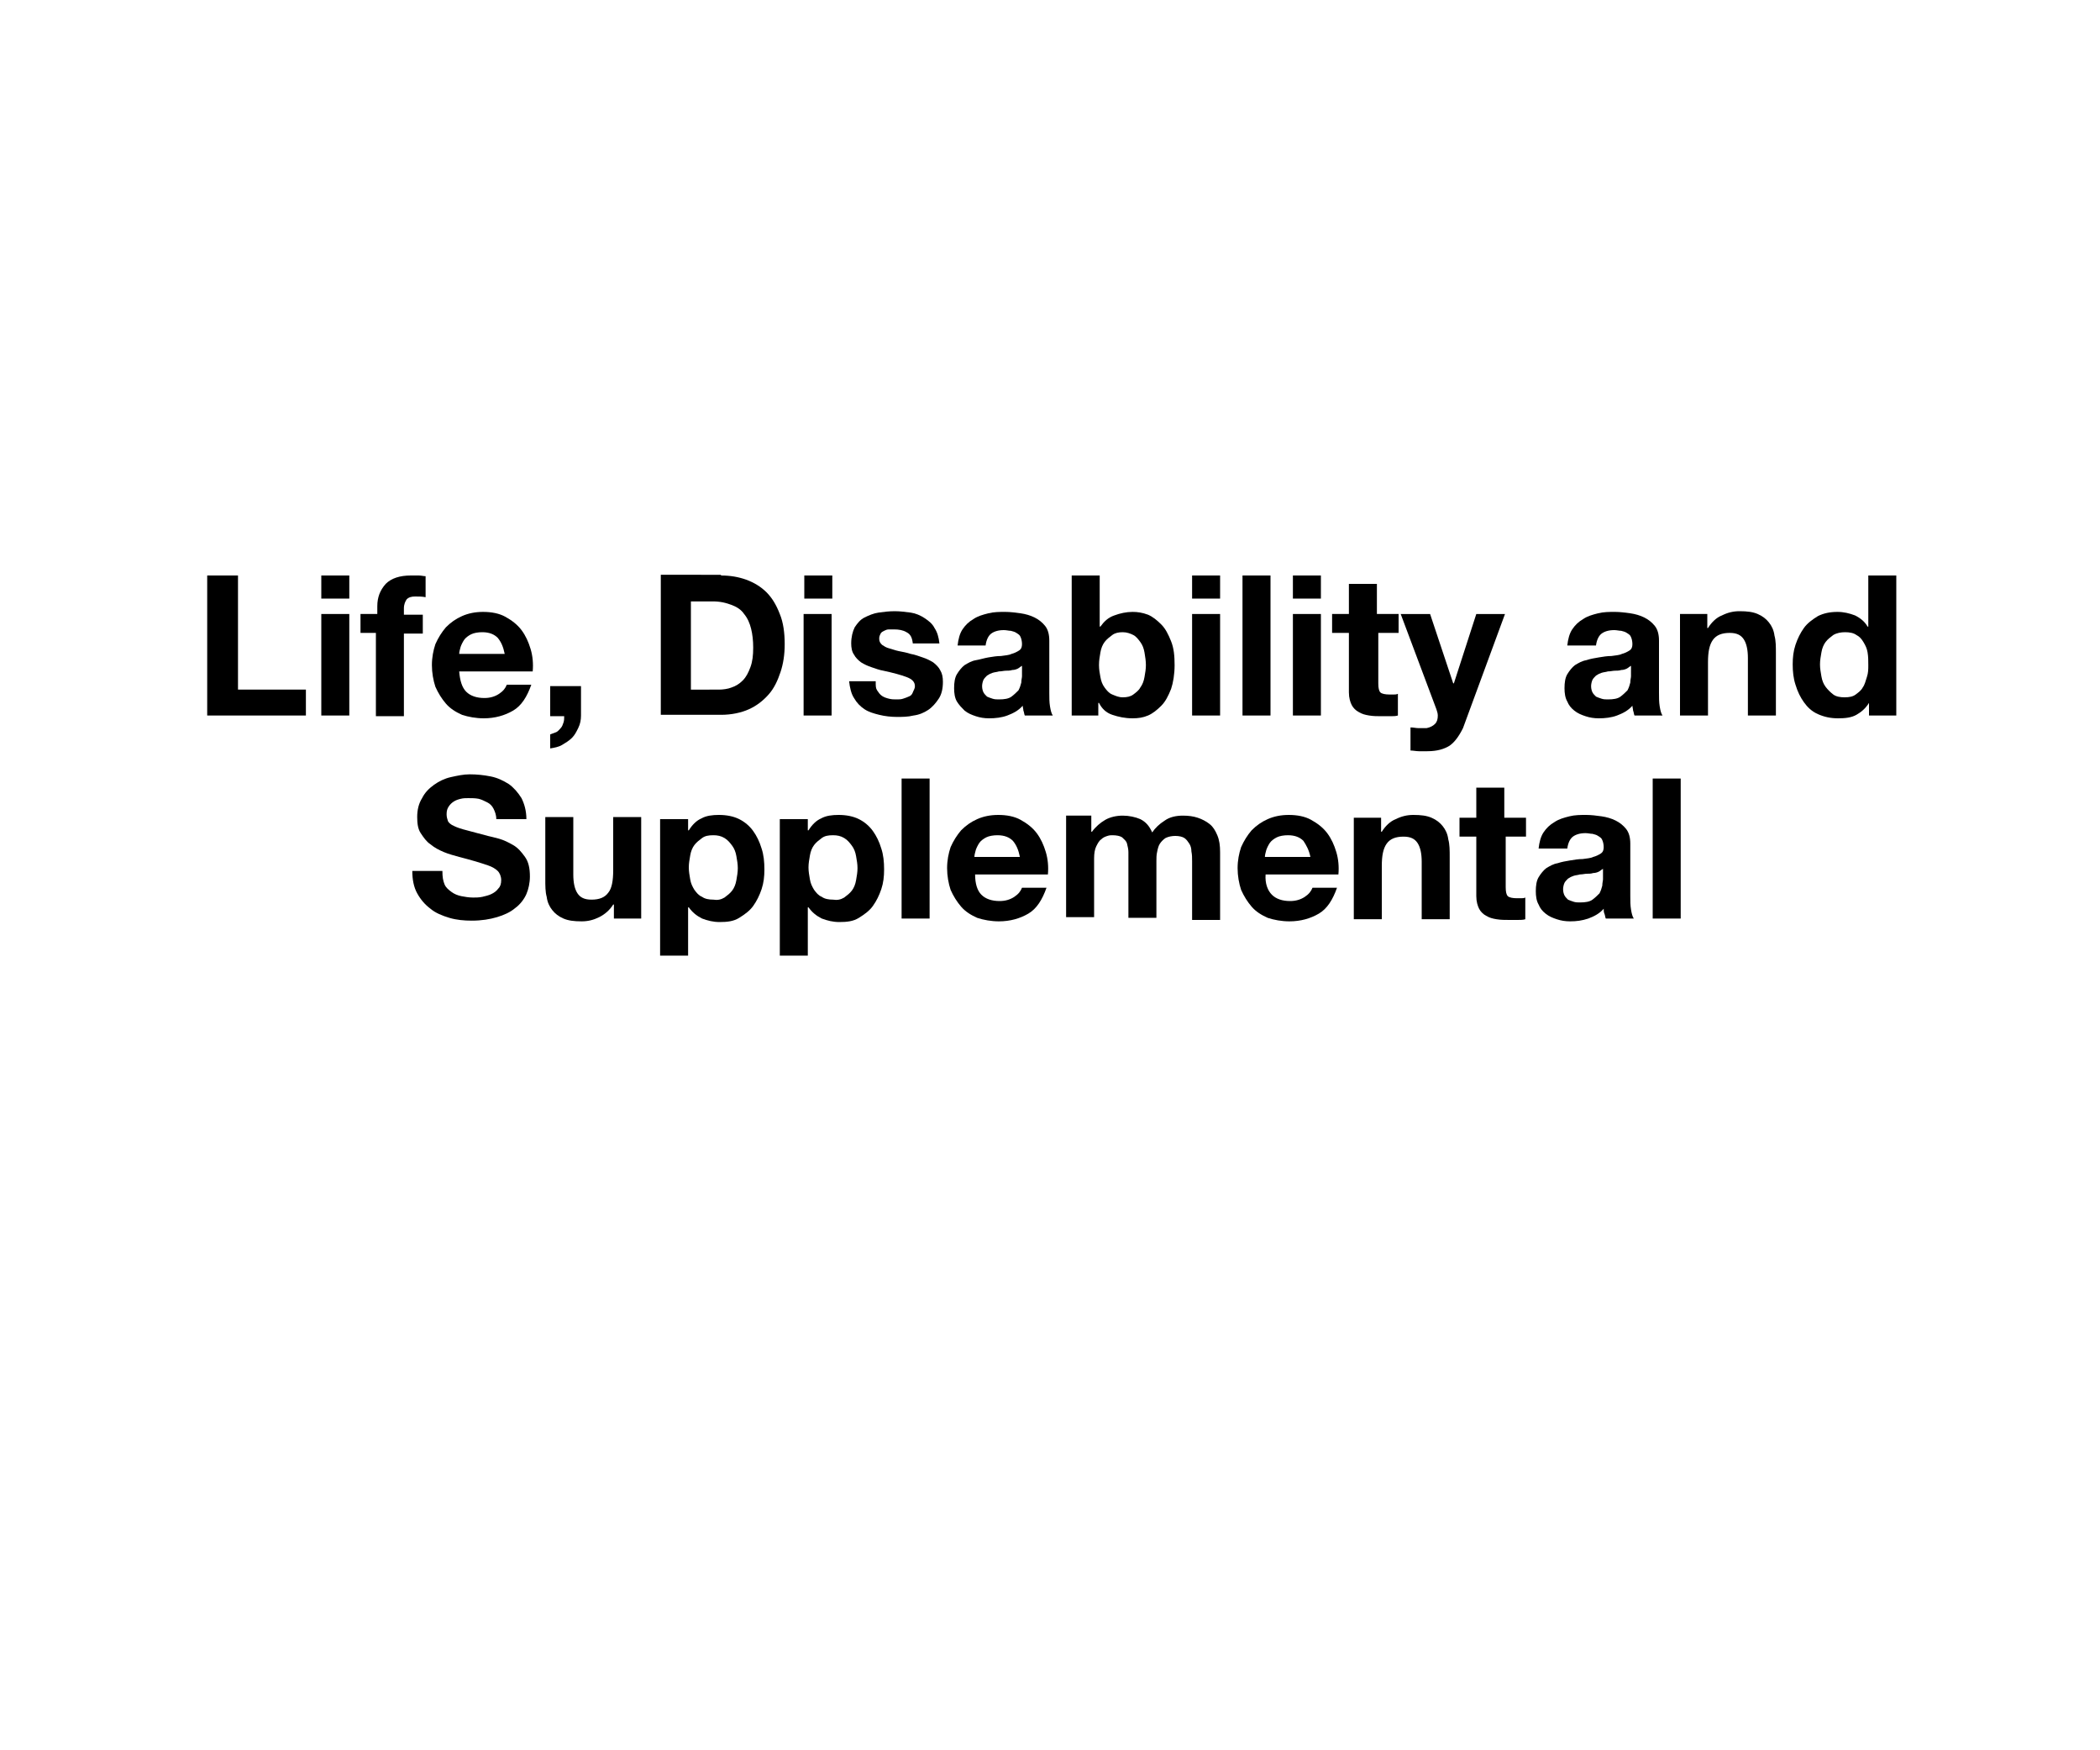 <?xml version="1.0" encoding="utf-8"?>
<!-- Generator: Adobe Illustrator 26.3.1, SVG Export Plug-In . SVG Version: 6.00 Build 0)  -->
<svg version="1.1" id="Layer_1" xmlns="http://www.w3.org/2000/svg" xmlns:xlink="http://www.w3.org/1999/xlink" x="0px" y="0px"
	 viewBox="0 0 300 250" style="enable-background:new 0 0 300 250;" xml:space="preserve">
<g>
	<path d="M34,82.2v16.3h9.7v3.7H29.6v-20H34z"/>
	<path d="M45.9,85.5v-3.3h4v3.3H45.9z M49.9,87.7v14.5h-4V87.7H49.9z"/>
	<path d="M51.5,90.4v-2.7h2.4v-1.1c0-1.3,0.4-2.3,1.2-3.2c0.8-0.8,2-1.2,3.6-1.2c0.4,0,0.7,0,1.1,0c0.4,0,0.7,0.1,1,0.1v3
		c-0.5-0.1-1-0.1-1.5-0.1c-0.5,0-0.9,0.1-1.2,0.4c-0.2,0.3-0.4,0.7-0.4,1.3v0.9h2.7v2.7h-2.7v11.8h-4V90.4H51.5z"/>
	<path d="M66.6,98.8c0.6,0.6,1.5,0.9,2.6,0.9c0.8,0,1.5-0.2,2.1-0.6c0.6-0.4,0.9-0.8,1.1-1.3h3.5c-0.6,1.7-1.4,3-2.6,3.7
		s-2.6,1.1-4.2,1.1c-1.1,0-2.2-0.2-3.1-0.5c-0.9-0.4-1.7-0.9-2.3-1.6c-0.6-0.7-1.1-1.5-1.5-2.4c-0.3-0.9-0.5-2-0.5-3.1
		c0-1.1,0.2-2.1,0.5-3c0.4-0.9,0.9-1.7,1.5-2.4c0.7-0.7,1.4-1.2,2.3-1.6c0.9-0.4,1.9-0.6,3-0.6c1.2,0,2.3,0.2,3.2,0.7
		c0.9,0.5,1.7,1.1,2.3,1.9c0.6,0.8,1,1.7,1.3,2.7c0.3,1,0.4,2.1,0.3,3.2H65.6C65.7,97.2,66,98.2,66.6,98.8z M71.1,91.1
		c-0.5-0.5-1.2-0.8-2.2-0.8c-0.6,0-1.2,0.1-1.6,0.3c-0.4,0.2-0.8,0.5-1,0.8s-0.4,0.7-0.5,1c-0.1,0.4-0.2,0.7-0.2,1h6.5
		C71.9,92.4,71.6,91.7,71.1,91.1z"/>
	<path d="M83,97.9v4.3c0,0.6-0.1,1.2-0.4,1.8s-0.5,1-0.9,1.4c-0.4,0.4-0.9,0.7-1.4,1c-0.5,0.3-1.1,0.4-1.7,0.5v-2
		c0.3-0.1,0.5-0.2,0.8-0.3s0.5-0.4,0.7-0.6s0.3-0.5,0.4-0.8s0.1-0.6,0.1-0.9h-2v-4.3H83z"/>
	<path d="M103,82.2c1.3,0,2.5,0.2,3.6,0.6c1.1,0.4,2.1,1,2.9,1.8s1.4,1.8,1.9,3.1c0.5,1.2,0.7,2.7,0.7,4.3c0,1.5-0.2,2.8-0.6,4
		s-0.9,2.3-1.7,3.2s-1.7,1.6-2.8,2.1c-1.1,0.5-2.5,0.8-4,0.8h-8.6v-20H103z M102.7,98.5c0.6,0,1.3-0.1,1.8-0.3
		c0.6-0.2,1.1-0.5,1.6-1c0.5-0.5,0.8-1.1,1.1-1.9c0.3-0.8,0.4-1.7,0.4-2.8c0-1-0.1-1.9-0.3-2.7s-0.5-1.5-1-2.1c-0.4-0.6-1-1-1.8-1.3
		s-1.6-0.5-2.7-0.5h-3.1v12.6H102.7z"/>
	<path d="M114.9,85.5v-3.3h4v3.3H114.9z M118.8,87.7v14.5h-4V87.7H118.8z"/>
	<path d="M125.3,98.6c0.2,0.3,0.4,0.6,0.7,0.8c0.3,0.2,0.6,0.3,1,0.4c0.4,0.1,0.7,0.1,1.1,0.1c0.3,0,0.6,0,0.9-0.1
		c0.3-0.1,0.6-0.2,0.8-0.3c0.3-0.1,0.5-0.3,0.6-0.6s0.3-0.5,0.3-0.9c0-0.6-0.4-1-1.2-1.3c-0.8-0.3-1.9-0.6-3.3-0.9
		c-0.6-0.1-1.1-0.3-1.7-0.5c-0.6-0.2-1-0.4-1.5-0.7c-0.4-0.3-0.8-0.7-1-1.1c-0.3-0.4-0.4-1-0.4-1.6c0-0.9,0.2-1.7,0.5-2.3
		c0.4-0.6,0.8-1.1,1.4-1.4c0.6-0.3,1.3-0.6,2-0.7c0.7-0.1,1.5-0.2,2.3-0.2c0.8,0,1.5,0.1,2.3,0.2c0.7,0.1,1.4,0.4,2,0.8
		c0.6,0.4,1.1,0.8,1.4,1.4c0.4,0.6,0.6,1.3,0.7,2.2h-3.8c-0.1-0.8-0.3-1.3-0.9-1.6c-0.5-0.3-1.1-0.4-1.8-0.4c-0.2,0-0.5,0-0.7,0
		c-0.3,0-0.5,0.1-0.7,0.2c-0.2,0.1-0.4,0.2-0.5,0.4c-0.1,0.2-0.2,0.4-0.2,0.7c0,0.4,0.1,0.6,0.4,0.9c0.3,0.2,0.6,0.4,1,0.5
		c0.4,0.1,0.9,0.3,1.4,0.4c0.5,0.1,1.1,0.2,1.7,0.4c0.6,0.1,1.1,0.3,1.7,0.5c0.6,0.2,1,0.4,1.5,0.7c0.4,0.3,0.8,0.7,1,1.1
		c0.3,0.5,0.4,1,0.4,1.7c0,1-0.2,1.8-0.6,2.4c-0.4,0.6-0.9,1.2-1.5,1.6c-0.6,0.4-1.3,0.7-2.1,0.8c-0.8,0.2-1.6,0.2-2.4,0.2
		c-0.8,0-1.7-0.1-2.5-0.3s-1.5-0.4-2.1-0.8s-1.1-0.9-1.5-1.6c-0.4-0.6-0.6-1.5-0.7-2.4h3.8C125.1,98,125.1,98.3,125.3,98.6z"/>
	<path d="M136.8,92.2c0.1-0.9,0.3-1.7,0.7-2.3c0.4-0.6,0.9-1.1,1.6-1.5c0.6-0.4,1.3-0.6,2.1-0.8c0.8-0.2,1.6-0.2,2.4-0.2
		c0.7,0,1.5,0.1,2.2,0.2c0.7,0.1,1.4,0.3,2,0.6c0.6,0.3,1.1,0.7,1.5,1.2c0.4,0.5,0.6,1.2,0.6,2.1V99c0,0.7,0,1.3,0.1,1.9
		c0.1,0.6,0.2,1,0.4,1.3h-4c-0.1-0.2-0.1-0.5-0.2-0.7c0-0.2-0.1-0.5-0.1-0.7c-0.6,0.7-1.4,1.1-2.2,1.4s-1.7,0.4-2.6,0.4
		c-0.7,0-1.3-0.1-1.9-0.3c-0.6-0.2-1.1-0.4-1.6-0.8c-0.4-0.4-0.8-0.8-1.1-1.3c-0.3-0.5-0.4-1.2-0.4-1.9c0-0.8,0.1-1.5,0.4-2
		c0.3-0.5,0.7-1,1.1-1.3c0.5-0.3,1-0.6,1.6-0.7s1.2-0.3,1.8-0.4c0.6-0.1,1.2-0.2,1.8-0.2c0.6-0.1,1.1-0.1,1.5-0.3
		c0.4-0.1,0.8-0.3,1.1-0.5c0.3-0.2,0.4-0.5,0.4-0.9c0-0.4-0.1-0.8-0.2-1c-0.1-0.3-0.3-0.4-0.6-0.6s-0.5-0.2-0.8-0.3
		c-0.3,0-0.6-0.1-1-0.1c-0.8,0-1.4,0.2-1.8,0.5c-0.4,0.3-0.7,0.9-0.8,1.7H136.8z M146,95.1c-0.2,0.1-0.4,0.3-0.6,0.4
		s-0.5,0.2-0.8,0.2c-0.3,0.1-0.6,0.1-0.9,0.1s-0.6,0.1-1,0.1c-0.3,0.1-0.6,0.1-0.9,0.2c-0.3,0.1-0.5,0.2-0.8,0.4
		c-0.2,0.2-0.4,0.4-0.5,0.6c-0.1,0.2-0.2,0.6-0.2,0.9c0,0.4,0.1,0.7,0.2,0.9c0.1,0.2,0.3,0.4,0.5,0.6c0.2,0.1,0.5,0.2,0.8,0.3
		s0.6,0.1,0.9,0.1c0.8,0,1.4-0.1,1.8-0.4c0.4-0.3,0.7-0.6,1-0.9c0.2-0.4,0.3-0.7,0.4-1.1c0-0.4,0.1-0.7,0.1-0.9V95.1z"/>
	<path d="M157.1,82.2v7.3h0.1c0.5-0.7,1.1-1.3,2-1.6c0.8-0.3,1.7-0.5,2.6-0.5c0.7,0,1.4,0.1,2.2,0.4c0.7,0.3,1.3,0.8,1.9,1.4
		c0.6,0.6,1,1.4,1.4,2.4c0.4,1,0.5,2.1,0.5,3.4c0,1.3-0.2,2.5-0.5,3.4c-0.4,1-0.8,1.8-1.4,2.4c-0.6,0.6-1.2,1.1-1.9,1.4
		c-0.7,0.3-1.4,0.4-2.2,0.4c-1.1,0-2-0.2-2.9-0.5s-1.5-0.9-1.9-1.7h-0.1v1.8h-3.8v-20H157.1z M163.5,93.2c-0.1-0.6-0.3-1.1-0.6-1.5
		c-0.3-0.4-0.6-0.8-1-1s-0.9-0.4-1.5-0.4c-0.6,0-1.1,0.1-1.5,0.4s-0.8,0.6-1.1,1c-0.3,0.4-0.5,0.9-0.6,1.5c-0.1,0.6-0.2,1.1-0.2,1.8
		c0,0.6,0.1,1.2,0.2,1.7c0.1,0.6,0.3,1.1,0.6,1.5c0.3,0.4,0.6,0.8,1.1,1s0.9,0.4,1.5,0.4c0.6,0,1.1-0.1,1.5-0.4s0.8-0.6,1-1
		c0.3-0.4,0.5-0.9,0.6-1.5c0.1-0.6,0.2-1.1,0.2-1.7C163.7,94.4,163.6,93.8,163.5,93.2z"/>
	<path d="M170.3,85.5v-3.3h4v3.3H170.3z M174.3,87.7v14.5h-4V87.7H174.3z"/>
	<path d="M181.5,82.2v20h-4v-20H181.5z"/>
	<path d="M184.7,85.5v-3.3h4v3.3H184.7z M188.7,87.7v14.5h-4V87.7H188.7z"/>
	<path d="M199.8,87.7v2.7h-2.9v7.2c0,0.7,0.1,1.1,0.3,1.3c0.2,0.2,0.7,0.3,1.3,0.3c0.2,0,0.4,0,0.6,0c0.2,0,0.4,0,0.6-0.1v3.1
		c-0.3,0.1-0.7,0.1-1.1,0.1s-0.8,0-1.2,0c-0.6,0-1.2,0-1.8-0.1s-1-0.2-1.5-0.5c-0.4-0.2-0.8-0.6-1-1c-0.2-0.4-0.4-1-0.4-1.8v-8.5
		h-2.4v-2.7h2.4v-4.3h4v4.3H199.8z"/>
	<path d="M207.1,106.5c-0.8,0.5-1.8,0.8-3.2,0.8c-0.4,0-0.8,0-1.2,0c-0.4,0-0.8-0.1-1.2-0.1v-3.3c0.4,0,0.8,0.1,1.1,0.1
		c0.4,0,0.8,0,1.2,0c0.5-0.1,0.9-0.3,1.2-0.6s0.4-0.7,0.4-1.2c0-0.3-0.1-0.6-0.2-0.9l-5.1-13.6h4.2l3.3,9.9h0.1l3.2-9.9h4.1l-6,16.3
		C208.4,105.2,207.8,106,207.1,106.5z"/>
	<path d="M223.9,92.2c0.1-0.9,0.3-1.7,0.7-2.3c0.4-0.6,0.9-1.1,1.6-1.5c0.6-0.4,1.3-0.6,2.1-0.8c0.8-0.2,1.6-0.2,2.4-0.2
		c0.7,0,1.5,0.1,2.2,0.2c0.7,0.1,1.4,0.3,2,0.6c0.6,0.3,1.1,0.7,1.5,1.2c0.4,0.5,0.6,1.2,0.6,2.1V99c0,0.7,0,1.3,0.1,1.9
		c0.1,0.6,0.2,1,0.4,1.3h-4c-0.1-0.2-0.1-0.5-0.2-0.7c0-0.2-0.1-0.5-0.1-0.7c-0.6,0.7-1.4,1.1-2.2,1.4s-1.7,0.4-2.6,0.4
		c-0.7,0-1.3-0.1-1.9-0.3s-1.1-0.4-1.6-0.8s-0.8-0.8-1-1.3c-0.3-0.5-0.4-1.2-0.4-1.9c0-0.8,0.1-1.5,0.4-2c0.3-0.5,0.7-1,1.1-1.3
		c0.5-0.3,1-0.6,1.6-0.7c0.6-0.2,1.2-0.3,1.8-0.4c0.6-0.1,1.2-0.2,1.8-0.2c0.6-0.1,1.1-0.1,1.5-0.3c0.4-0.1,0.8-0.3,1.1-0.5
		c0.3-0.2,0.4-0.5,0.4-0.9c0-0.4-0.1-0.8-0.2-1c-0.1-0.3-0.3-0.4-0.6-0.6s-0.5-0.2-0.8-0.3c-0.3,0-0.6-0.1-1-0.1
		c-0.8,0-1.4,0.2-1.8,0.5c-0.4,0.3-0.7,0.9-0.8,1.7H223.9z M233,95.1c-0.2,0.1-0.4,0.3-0.6,0.4s-0.5,0.2-0.8,0.2
		c-0.3,0.1-0.6,0.1-0.9,0.1s-0.6,0.1-1,0.1c-0.3,0.1-0.6,0.1-0.9,0.2c-0.3,0.1-0.5,0.2-0.8,0.4c-0.2,0.2-0.4,0.4-0.5,0.6
		c-0.1,0.2-0.2,0.6-0.2,0.9c0,0.4,0.1,0.7,0.2,0.9c0.1,0.2,0.3,0.4,0.5,0.6c0.2,0.1,0.5,0.2,0.8,0.3s0.6,0.1,0.9,0.1
		c0.8,0,1.4-0.1,1.8-0.4c0.4-0.3,0.7-0.6,1-0.9c0.2-0.4,0.3-0.7,0.4-1.1c0-0.4,0.1-0.7,0.1-0.9V95.1z"/>
	<path d="M243.9,87.7v2h0.1c0.5-0.8,1.2-1.5,2-1.8c0.8-0.4,1.6-0.6,2.5-0.6c1.1,0,1.9,0.1,2.6,0.4c0.7,0.3,1.2,0.7,1.6,1.2
		c0.4,0.5,0.7,1.1,0.8,1.9c0.2,0.7,0.2,1.6,0.2,2.5v8.9h-4V94c0-1.2-0.2-2.1-0.6-2.7s-1-0.9-2-0.9c-1.1,0-1.9,0.3-2.4,1
		s-0.7,1.7-0.7,3.2v7.6h-4V87.7H243.9z"/>
	<path d="M267,100.4c-0.5,0.8-1.1,1.3-1.8,1.7s-1.6,0.5-2.6,0.5c-1.1,0-2-0.2-2.9-0.6s-1.5-1-2-1.7c-0.5-0.7-0.9-1.5-1.2-2.5
		c-0.3-0.9-0.4-1.9-0.4-2.9c0-1,0.1-1.9,0.4-2.8c0.3-0.9,0.7-1.7,1.2-2.4s1.2-1.2,2-1.7c0.8-0.4,1.7-0.6,2.8-0.6
		c0.9,0,1.7,0.2,2.5,0.5c0.8,0.4,1.4,0.9,1.8,1.6h0.1v-7.3h4v20H267L267,100.4L267,100.4z M266.8,93.2c-0.1-0.6-0.3-1-0.6-1.5
		s-0.6-0.8-1-1c-0.4-0.3-1-0.4-1.6-0.4s-1.2,0.1-1.7,0.4c-0.4,0.3-0.8,0.6-1.1,1c-0.3,0.4-0.5,0.9-0.6,1.5c-0.1,0.6-0.2,1.1-0.2,1.7
		c0,0.6,0.1,1.1,0.2,1.7c0.1,0.6,0.3,1.1,0.6,1.5c0.3,0.4,0.7,0.8,1.1,1.1s1,0.4,1.6,0.4c0.7,0,1.2-0.1,1.6-0.4c0.4-0.3,0.8-0.6,1-1
		c0.3-0.4,0.4-0.9,0.6-1.5s0.2-1.1,0.2-1.7S266.9,93.8,266.8,93.2z"/>
</g>
<g>
	<path d="M63.5,126.3c0.2,0.5,0.6,0.8,1,1.1c0.4,0.3,0.9,0.5,1.4,0.6c0.5,0.1,1.1,0.2,1.7,0.2c0.4,0,0.8,0,1.3-0.1
		c0.4-0.1,0.9-0.2,1.3-0.4s0.7-0.4,1-0.8c0.3-0.3,0.4-0.7,0.4-1.2c0-0.5-0.2-1-0.5-1.3c-0.3-0.3-0.8-0.6-1.4-0.8s-1.2-0.4-1.9-0.6
		c-0.7-0.2-1.4-0.4-2.2-0.6c-0.7-0.2-1.5-0.4-2.2-0.7c-0.7-0.3-1.3-0.6-1.9-1.1c-0.6-0.4-1-1-1.4-1.6s-0.5-1.4-0.5-2.3
		c0-1,0.2-1.9,0.7-2.7c0.4-0.8,1-1.4,1.7-1.9c0.7-0.5,1.5-0.9,2.4-1.1c0.9-0.2,1.8-0.4,2.7-0.4c1,0,2,0.1,3,0.3
		c1,0.2,1.8,0.6,2.6,1.1c0.7,0.5,1.3,1.2,1.8,2c0.4,0.8,0.7,1.8,0.7,3h-4.3c0-0.6-0.2-1.1-0.4-1.5c-0.2-0.4-0.5-0.7-0.9-0.9
		s-0.8-0.4-1.2-0.5c-0.5-0.1-1-0.1-1.5-0.1c-0.4,0-0.7,0-1.1,0.1c-0.4,0.1-0.7,0.2-1,0.4c-0.3,0.2-0.5,0.4-0.7,0.7
		c-0.2,0.3-0.3,0.6-0.3,1.1c0,0.4,0.1,0.7,0.2,1c0.1,0.2,0.4,0.5,0.9,0.7c0.4,0.2,1,0.4,1.8,0.6c0.8,0.2,1.8,0.5,3,0.8
		c0.4,0.1,0.9,0.2,1.6,0.4c0.7,0.2,1.3,0.5,2,0.9c0.7,0.4,1.2,1,1.7,1.7s0.7,1.6,0.7,2.8c0,0.9-0.2,1.8-0.5,2.5s-0.9,1.5-1.6,2
		c-0.7,0.6-1.6,1-2.6,1.3c-1,0.3-2.2,0.5-3.6,0.5c-1.1,0-2.2-0.1-3.2-0.4s-2-0.7-2.7-1.3c-0.8-0.6-1.4-1.3-1.9-2.2
		c-0.5-0.9-0.7-2-0.7-3.2h4.3C63.2,125.3,63.3,125.8,63.5,126.3z"/>
	<path d="M87.7,131.2v-2h-0.1c-0.5,0.8-1.2,1.4-2,1.8c-0.8,0.4-1.6,0.6-2.5,0.6c-1.1,0-1.9-0.1-2.6-0.4c-0.7-0.3-1.2-0.7-1.6-1.2
		c-0.4-0.5-0.7-1.1-0.8-1.9c-0.2-0.7-0.2-1.6-0.2-2.5v-8.9h4v8.2c0,1.2,0.2,2.1,0.6,2.7s1,0.9,2,0.9c1.1,0,1.9-0.3,2.4-1
		c0.5-0.6,0.7-1.7,0.7-3.2v-7.6h4v14.5H87.7z"/>
	<path d="M98.3,116.8v1.8h0.1c0.5-0.8,1.1-1.4,1.8-1.7c0.7-0.4,1.6-0.5,2.5-0.5c1.1,0,2.1,0.2,2.9,0.6c0.8,0.4,1.5,1,2,1.7
		c0.5,0.7,0.9,1.5,1.2,2.5c0.3,0.9,0.4,1.9,0.4,3c0,1-0.1,1.9-0.4,2.8c-0.3,0.9-0.7,1.7-1.2,2.4c-0.5,0.7-1.2,1.2-2,1.7
		s-1.7,0.6-2.8,0.6c-0.9,0-1.7-0.2-2.5-0.5c-0.8-0.4-1.4-0.9-1.9-1.6h-0.1v6.9h-4v-19.5H98.3z M103.5,128.2c0.4-0.3,0.8-0.6,1.1-1
		c0.3-0.4,0.5-0.9,0.6-1.5c0.1-0.6,0.2-1.1,0.2-1.7s-0.1-1.1-0.2-1.7c-0.1-0.6-0.3-1.1-0.6-1.5s-0.6-0.8-1.1-1.1s-1-0.4-1.6-0.4
		c-0.7,0-1.2,0.1-1.6,0.4s-0.8,0.6-1.1,1c-0.3,0.4-0.5,0.9-0.6,1.5c-0.1,0.6-0.2,1.1-0.2,1.7c0,0.6,0.1,1.1,0.2,1.7
		c0.1,0.6,0.3,1,0.6,1.5c0.3,0.4,0.6,0.8,1.1,1c0.4,0.3,1,0.4,1.6,0.4C102.5,128.6,103,128.5,103.5,128.2z"/>
	<path d="M115.4,116.8v1.8h0.1c0.5-0.8,1.1-1.4,1.8-1.7c0.7-0.4,1.6-0.5,2.5-0.5c1.1,0,2.1,0.2,2.9,0.6c0.8,0.4,1.5,1,2,1.7
		c0.5,0.7,0.9,1.5,1.2,2.5c0.3,0.9,0.4,1.9,0.4,3c0,1-0.1,1.9-0.4,2.8c-0.3,0.9-0.7,1.7-1.2,2.4c-0.5,0.7-1.2,1.2-2,1.7
		s-1.7,0.6-2.8,0.6c-0.9,0-1.7-0.2-2.5-0.5c-0.8-0.4-1.4-0.9-1.9-1.6h-0.1v6.9h-4v-19.5H115.4z M120.6,128.2c0.4-0.3,0.8-0.6,1.1-1
		c0.3-0.4,0.5-0.9,0.6-1.5c0.1-0.6,0.2-1.1,0.2-1.7s-0.1-1.1-0.2-1.7c-0.1-0.6-0.3-1.1-0.6-1.5s-0.6-0.8-1.1-1.1s-1-0.4-1.6-0.4
		c-0.7,0-1.2,0.1-1.6,0.4s-0.8,0.6-1.1,1c-0.3,0.4-0.5,0.9-0.6,1.5c-0.1,0.6-0.2,1.1-0.2,1.7c0,0.6,0.1,1.1,0.2,1.7
		c0.1,0.6,0.3,1,0.6,1.5c0.3,0.4,0.6,0.8,1.1,1c0.4,0.3,1,0.4,1.6,0.4C119.6,128.6,120.1,128.5,120.6,128.2z"/>
	<path d="M132.8,111.2v20h-4v-20H132.8z"/>
	<path d="M140.2,127.8c0.6,0.6,1.5,0.9,2.6,0.9c0.8,0,1.5-0.2,2.1-0.6c0.6-0.4,0.9-0.8,1.1-1.3h3.5c-0.6,1.7-1.4,3-2.6,3.7
		c-1.2,0.7-2.6,1.1-4.2,1.1c-1.1,0-2.2-0.2-3.1-0.5c-0.9-0.4-1.7-0.9-2.3-1.6s-1.1-1.5-1.5-2.4c-0.3-0.9-0.5-2-0.5-3.1
		c0-1.1,0.2-2.1,0.5-3c0.4-0.9,0.9-1.7,1.5-2.4c0.7-0.7,1.4-1.2,2.3-1.6c0.9-0.4,1.9-0.6,3-0.6c1.2,0,2.3,0.2,3.2,0.7
		c0.9,0.5,1.7,1.1,2.3,1.9s1,1.7,1.3,2.7c0.3,1,0.4,2.1,0.3,3.2h-10.4C139.3,126.2,139.6,127.2,140.2,127.8z M144.7,120.1
		c-0.5-0.5-1.2-0.8-2.2-0.8c-0.6,0-1.2,0.1-1.6,0.3c-0.4,0.2-0.8,0.5-1,0.8s-0.4,0.7-0.5,1c-0.1,0.4-0.2,0.7-0.2,1h6.5
		C145.5,121.4,145.2,120.7,144.7,120.1z"/>
	<path d="M155.9,116.8v2h0.1c0.5-0.7,1.2-1.3,1.9-1.7c0.7-0.4,1.6-0.6,2.5-0.6c0.9,0,1.8,0.2,2.5,0.5c0.8,0.4,1.3,1,1.7,1.9
		c0.4-0.6,1-1.2,1.8-1.7c0.7-0.5,1.6-0.7,2.6-0.7c0.8,0,1.5,0.1,2.1,0.3s1.2,0.5,1.7,0.9s0.8,0.9,1.1,1.6c0.3,0.7,0.4,1.5,0.4,2.4
		v9.7h-4V123c0-0.5,0-0.9-0.1-1.4c0-0.4-0.1-0.8-0.3-1.1s-0.4-0.6-0.7-0.8c-0.3-0.2-0.8-0.3-1.3-0.3s-1,0.1-1.4,0.3
		c-0.3,0.2-0.6,0.5-0.8,0.8s-0.3,0.7-0.4,1.2c-0.1,0.4-0.1,0.9-0.1,1.3v8.1h-4v-8.1c0-0.4,0-0.9,0-1.3s-0.1-0.8-0.2-1.2
		c-0.1-0.4-0.4-0.6-0.7-0.9c-0.3-0.2-0.8-0.3-1.4-0.3c-0.2,0-0.4,0-0.7,0.1s-0.6,0.2-0.9,0.5c-0.3,0.2-0.5,0.6-0.7,1
		c-0.2,0.4-0.3,1-0.3,1.7v8.4h-4v-14.5H155.9z"/>
	<path d="M181.7,127.8c0.6,0.6,1.5,0.9,2.6,0.9c0.8,0,1.5-0.2,2.1-0.6c0.6-0.4,0.9-0.8,1.1-1.3h3.5c-0.6,1.7-1.4,3-2.6,3.7
		c-1.2,0.7-2.6,1.1-4.2,1.1c-1.1,0-2.2-0.2-3.1-0.5c-0.9-0.4-1.7-0.9-2.3-1.6s-1.1-1.5-1.5-2.4c-0.3-0.9-0.5-2-0.5-3.1
		c0-1.1,0.2-2.1,0.5-3c0.4-0.9,0.9-1.7,1.5-2.4c0.7-0.7,1.4-1.2,2.3-1.6c0.9-0.4,1.9-0.6,3-0.6c1.2,0,2.3,0.2,3.2,0.7
		c0.9,0.5,1.7,1.1,2.3,1.9s1,1.7,1.3,2.7c0.3,1,0.4,2.1,0.3,3.2h-10.4C180.7,126.2,181.1,127.2,181.7,127.8z M186.2,120.1
		c-0.5-0.5-1.2-0.8-2.2-0.8c-0.6,0-1.2,0.1-1.6,0.3c-0.4,0.2-0.8,0.5-1,0.8s-0.4,0.7-0.5,1c-0.1,0.4-0.2,0.7-0.2,1h6.5
		C187,121.4,186.6,120.7,186.2,120.1z"/>
	<path d="M197.3,116.8v2h0.1c0.5-0.8,1.2-1.5,2-1.8c0.8-0.4,1.6-0.6,2.5-0.6c1.1,0,1.9,0.1,2.6,0.4c0.7,0.3,1.2,0.7,1.6,1.2
		c0.4,0.5,0.7,1.1,0.8,1.9c0.2,0.7,0.2,1.6,0.2,2.5v8.9h-4v-8.2c0-1.2-0.2-2.1-0.6-2.7s-1-0.9-2-0.9c-1.1,0-1.9,0.3-2.4,1
		s-0.7,1.7-0.7,3.2v7.6h-4v-14.5H197.3z"/>
	<path d="M218,116.8v2.7h-2.9v7.2c0,0.7,0.1,1.1,0.3,1.3c0.2,0.2,0.7,0.3,1.3,0.3c0.2,0,0.4,0,0.6,0c0.2,0,0.4,0,0.6-0.1v3.1
		c-0.3,0.1-0.7,0.1-1.1,0.1c-0.4,0-0.8,0-1.2,0c-0.6,0-1.2,0-1.8-0.1s-1-0.2-1.5-0.5c-0.4-0.2-0.8-0.6-1-1c-0.2-0.4-0.4-1-0.4-1.8
		v-8.5h-2.4v-2.7h2.4v-4.3h4v4.3H218z"/>
	<path d="M219.8,121.2c0.1-0.9,0.3-1.7,0.7-2.3c0.4-0.6,0.9-1.1,1.6-1.5c0.6-0.4,1.3-0.6,2.1-0.8c0.8-0.2,1.6-0.2,2.4-0.2
		c0.7,0,1.5,0.1,2.2,0.2c0.7,0.1,1.4,0.3,2,0.6c0.6,0.3,1.1,0.7,1.5,1.2c0.4,0.5,0.6,1.2,0.6,2.1v7.5c0,0.7,0,1.3,0.1,1.9
		c0.1,0.6,0.2,1,0.4,1.3h-4c-0.1-0.2-0.1-0.5-0.2-0.7s-0.1-0.5-0.1-0.7c-0.6,0.7-1.4,1.1-2.2,1.4c-0.9,0.3-1.7,0.4-2.6,0.4
		c-0.7,0-1.3-0.1-1.9-0.3s-1.1-0.4-1.6-0.8s-0.8-0.8-1-1.3c-0.3-0.5-0.4-1.2-0.4-1.9c0-0.8,0.1-1.5,0.4-2c0.3-0.5,0.7-1,1.1-1.3
		c0.5-0.3,1-0.6,1.6-0.7c0.6-0.2,1.2-0.3,1.8-0.4c0.6-0.1,1.2-0.2,1.8-0.2c0.6-0.1,1.1-0.1,1.5-0.3c0.4-0.1,0.8-0.3,1.1-0.5
		c0.3-0.2,0.4-0.5,0.4-0.9c0-0.4-0.1-0.8-0.2-1c-0.1-0.3-0.3-0.4-0.6-0.6s-0.5-0.2-0.8-0.3c-0.3,0-0.6-0.1-1-0.1
		c-0.8,0-1.4,0.2-1.8,0.5c-0.4,0.3-0.7,0.9-0.8,1.7H219.8z M229,124.1c-0.2,0.1-0.4,0.3-0.6,0.4s-0.5,0.2-0.8,0.2
		c-0.3,0.1-0.6,0.1-0.9,0.1s-0.6,0.1-1,0.1c-0.3,0.1-0.6,0.1-0.9,0.2c-0.3,0.1-0.5,0.2-0.8,0.4c-0.2,0.2-0.4,0.4-0.5,0.6
		c-0.1,0.2-0.2,0.6-0.2,0.9c0,0.4,0.1,0.7,0.2,0.9c0.1,0.2,0.3,0.4,0.5,0.6c0.2,0.1,0.5,0.2,0.8,0.3c0.3,0.1,0.6,0.1,0.9,0.1
		c0.8,0,1.4-0.1,1.8-0.4c0.4-0.3,0.7-0.6,1-0.9c0.2-0.4,0.3-0.7,0.4-1.1c0-0.4,0.1-0.7,0.1-0.9V124.1z"/>
	<path d="M240.1,111.2v20h-4v-20H240.1z"/>
</g>
</svg>
